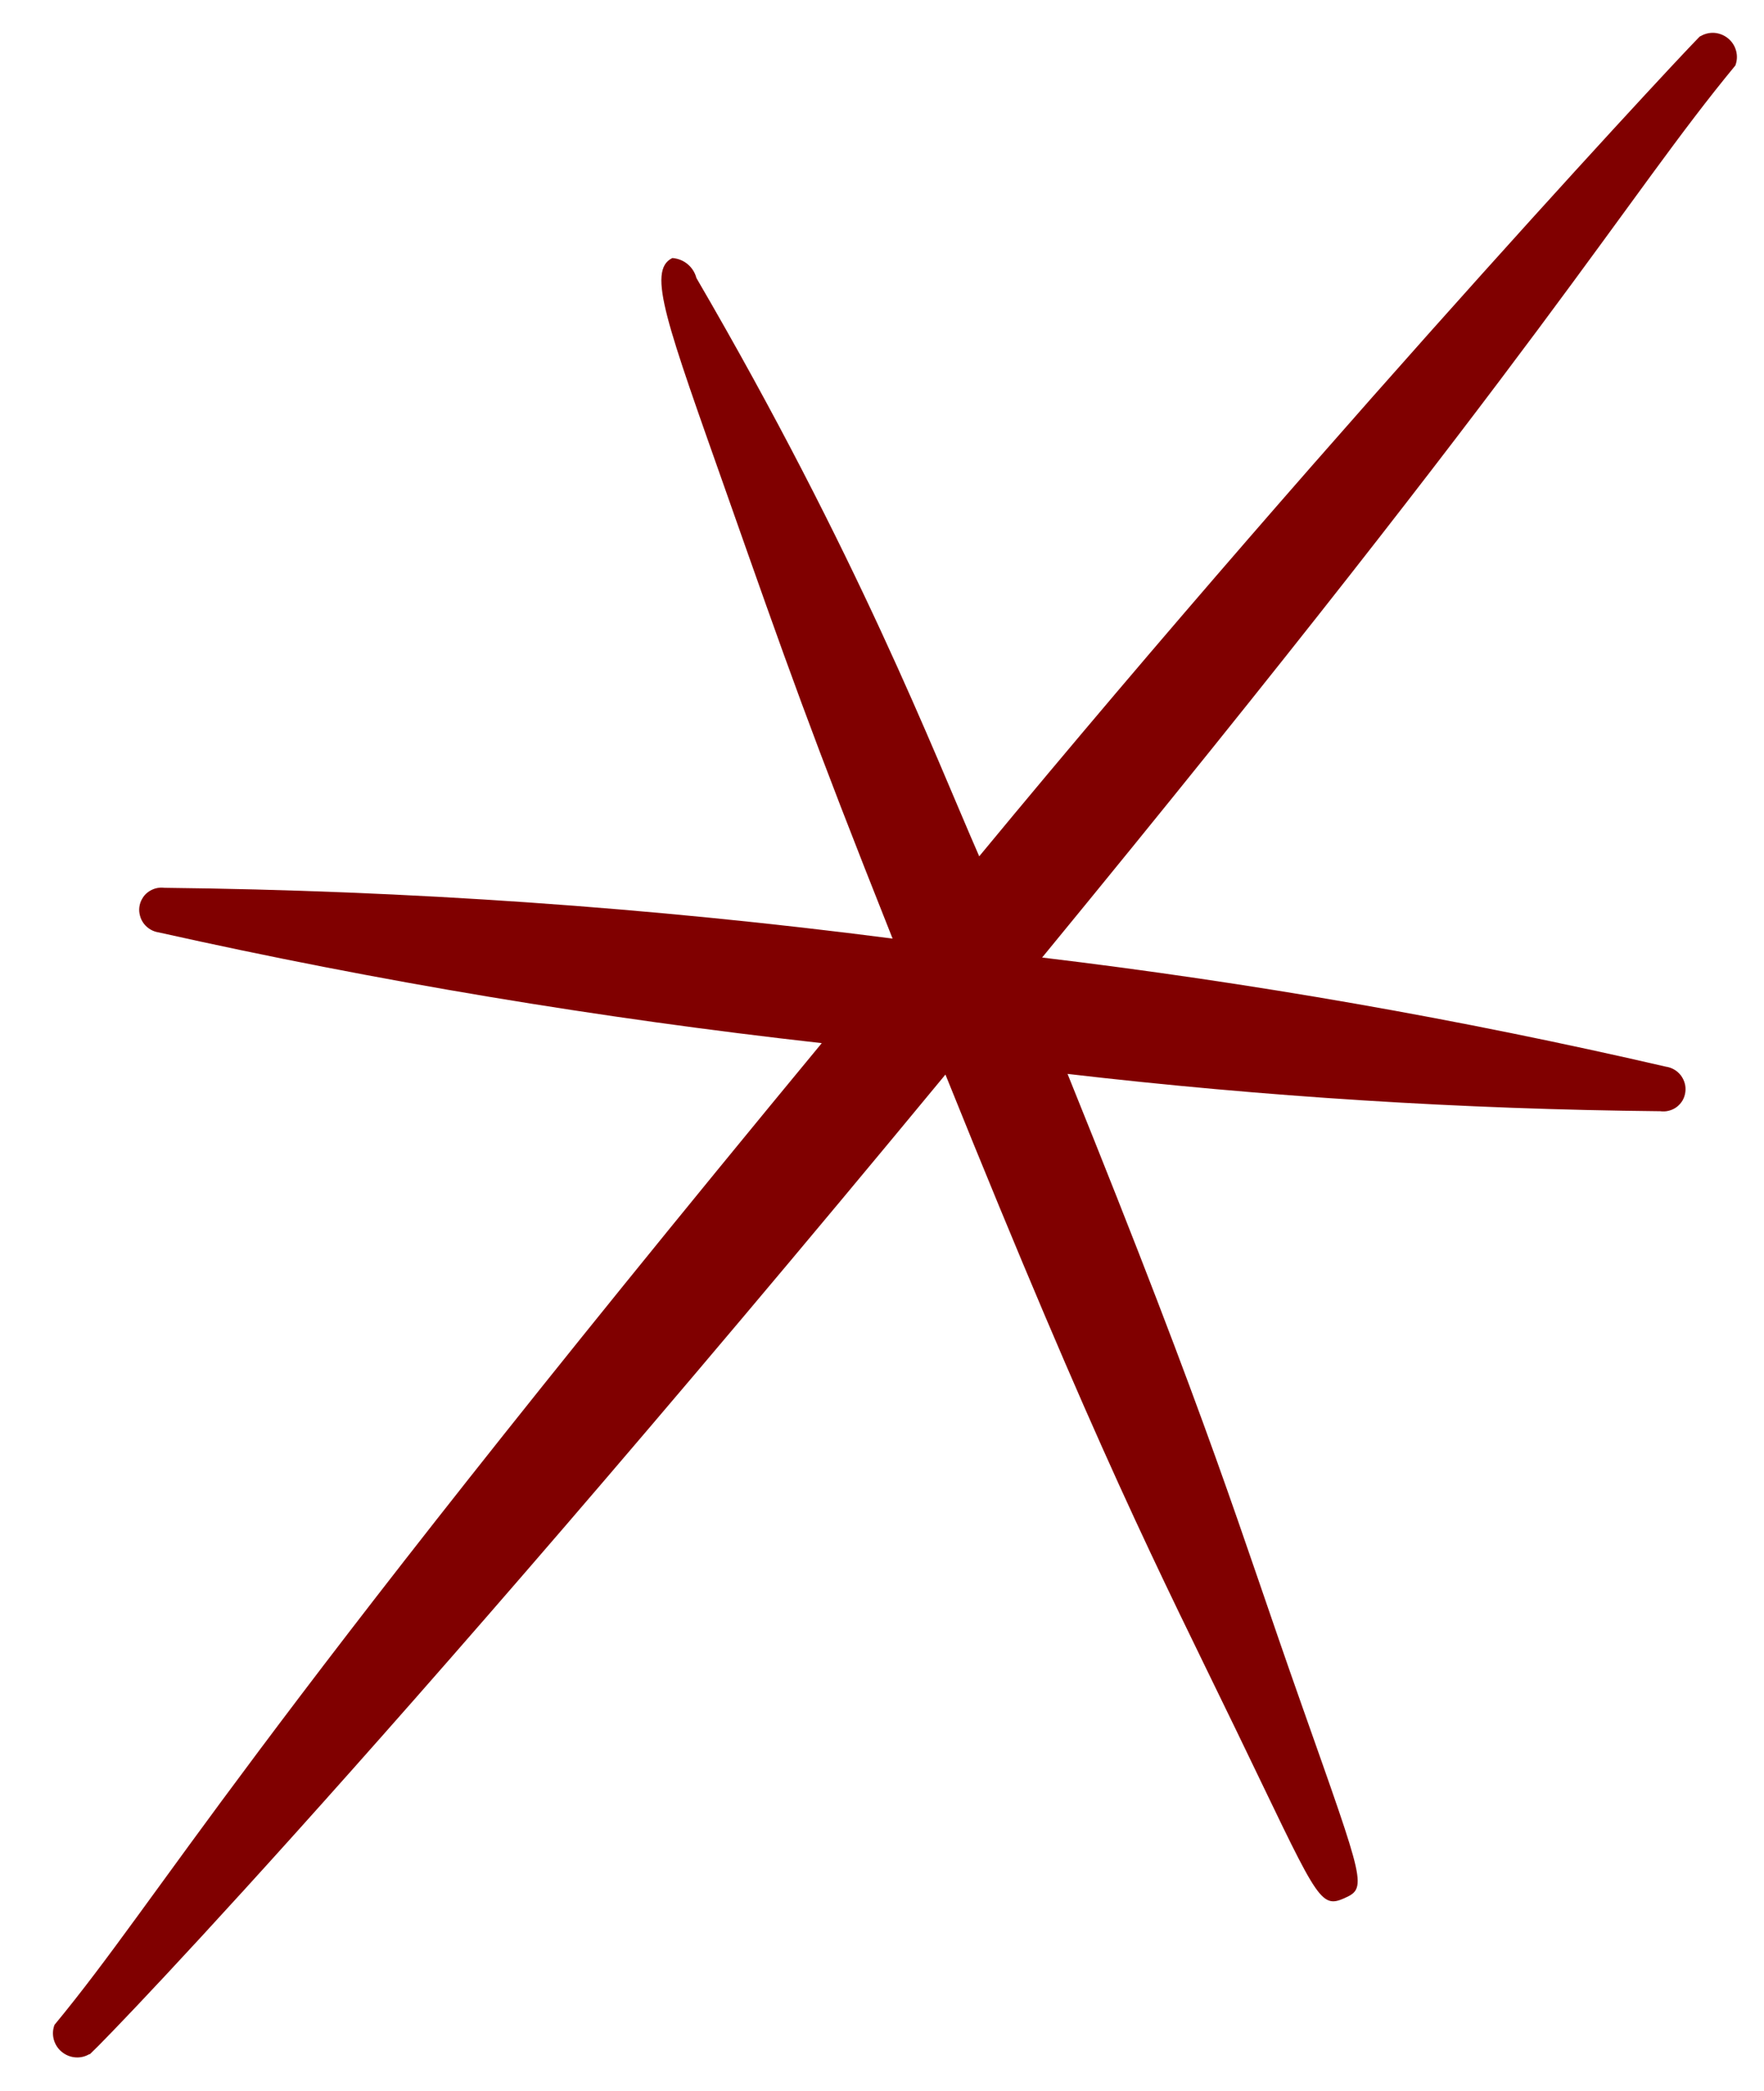 <svg width="27" height="32" viewBox="0 0 27 32" fill="none" xmlns="http://www.w3.org/2000/svg">
<path d="M26.022 0.558C26.253 0.278 20.584 6.331 14.988 13.105C14.278 11.482 13.145 8.521 10.659 4.254C10.638 4.171 10.59 4.097 10.524 4.042C10.458 3.987 10.376 3.955 10.291 3.949C9.894 4.14 10.212 4.968 11.125 7.559C12.038 10.15 12.406 11.207 13.662 14.364C9.964 13.886 6.243 13.628 2.519 13.587C2.474 13.581 2.428 13.584 2.385 13.595C2.341 13.607 2.3 13.627 2.264 13.654C2.228 13.681 2.198 13.715 2.176 13.755C2.153 13.793 2.139 13.836 2.133 13.881C2.127 13.926 2.131 13.972 2.143 14.015C2.154 14.059 2.175 14.1 2.203 14.137C2.231 14.172 2.265 14.203 2.305 14.226C2.344 14.249 2.387 14.263 2.432 14.27C5.784 15.018 9.171 15.583 12.578 15.964C3.56 26.88 2.5 28.972 0.835 30.987C0.807 31.058 0.803 31.137 0.823 31.212C0.843 31.286 0.886 31.353 0.946 31.402C1.006 31.451 1.079 31.481 1.156 31.486C1.233 31.492 1.309 31.473 1.374 31.432C1.143 31.712 5.615 27.165 14.471 16.445C16.834 22.306 17.704 23.967 18.921 26.479C20.137 28.991 20.187 29.22 20.56 29.057C20.933 28.894 20.904 28.871 19.919 26.079C18.933 23.287 18.597 22.02 16.34 16.435C19.353 16.785 22.382 16.976 25.411 17.006C25.456 17.012 25.501 17.01 25.545 16.998C25.589 16.987 25.63 16.967 25.666 16.94C25.701 16.912 25.732 16.878 25.754 16.84C25.776 16.801 25.791 16.757 25.796 16.712C25.802 16.668 25.799 16.622 25.787 16.579C25.775 16.535 25.754 16.494 25.727 16.457C25.699 16.422 25.665 16.391 25.625 16.368C25.585 16.345 25.542 16.33 25.497 16.324C22.346 15.596 19.159 15.039 15.951 14.654C23.739 5.17 24.873 3.046 26.561 1.003C26.589 0.931 26.593 0.853 26.573 0.778C26.553 0.704 26.511 0.637 26.451 0.588C26.391 0.539 26.318 0.509 26.241 0.503C26.164 0.498 26.087 0.517 26.022 0.558Z" fill="#800000"/>
</svg>
